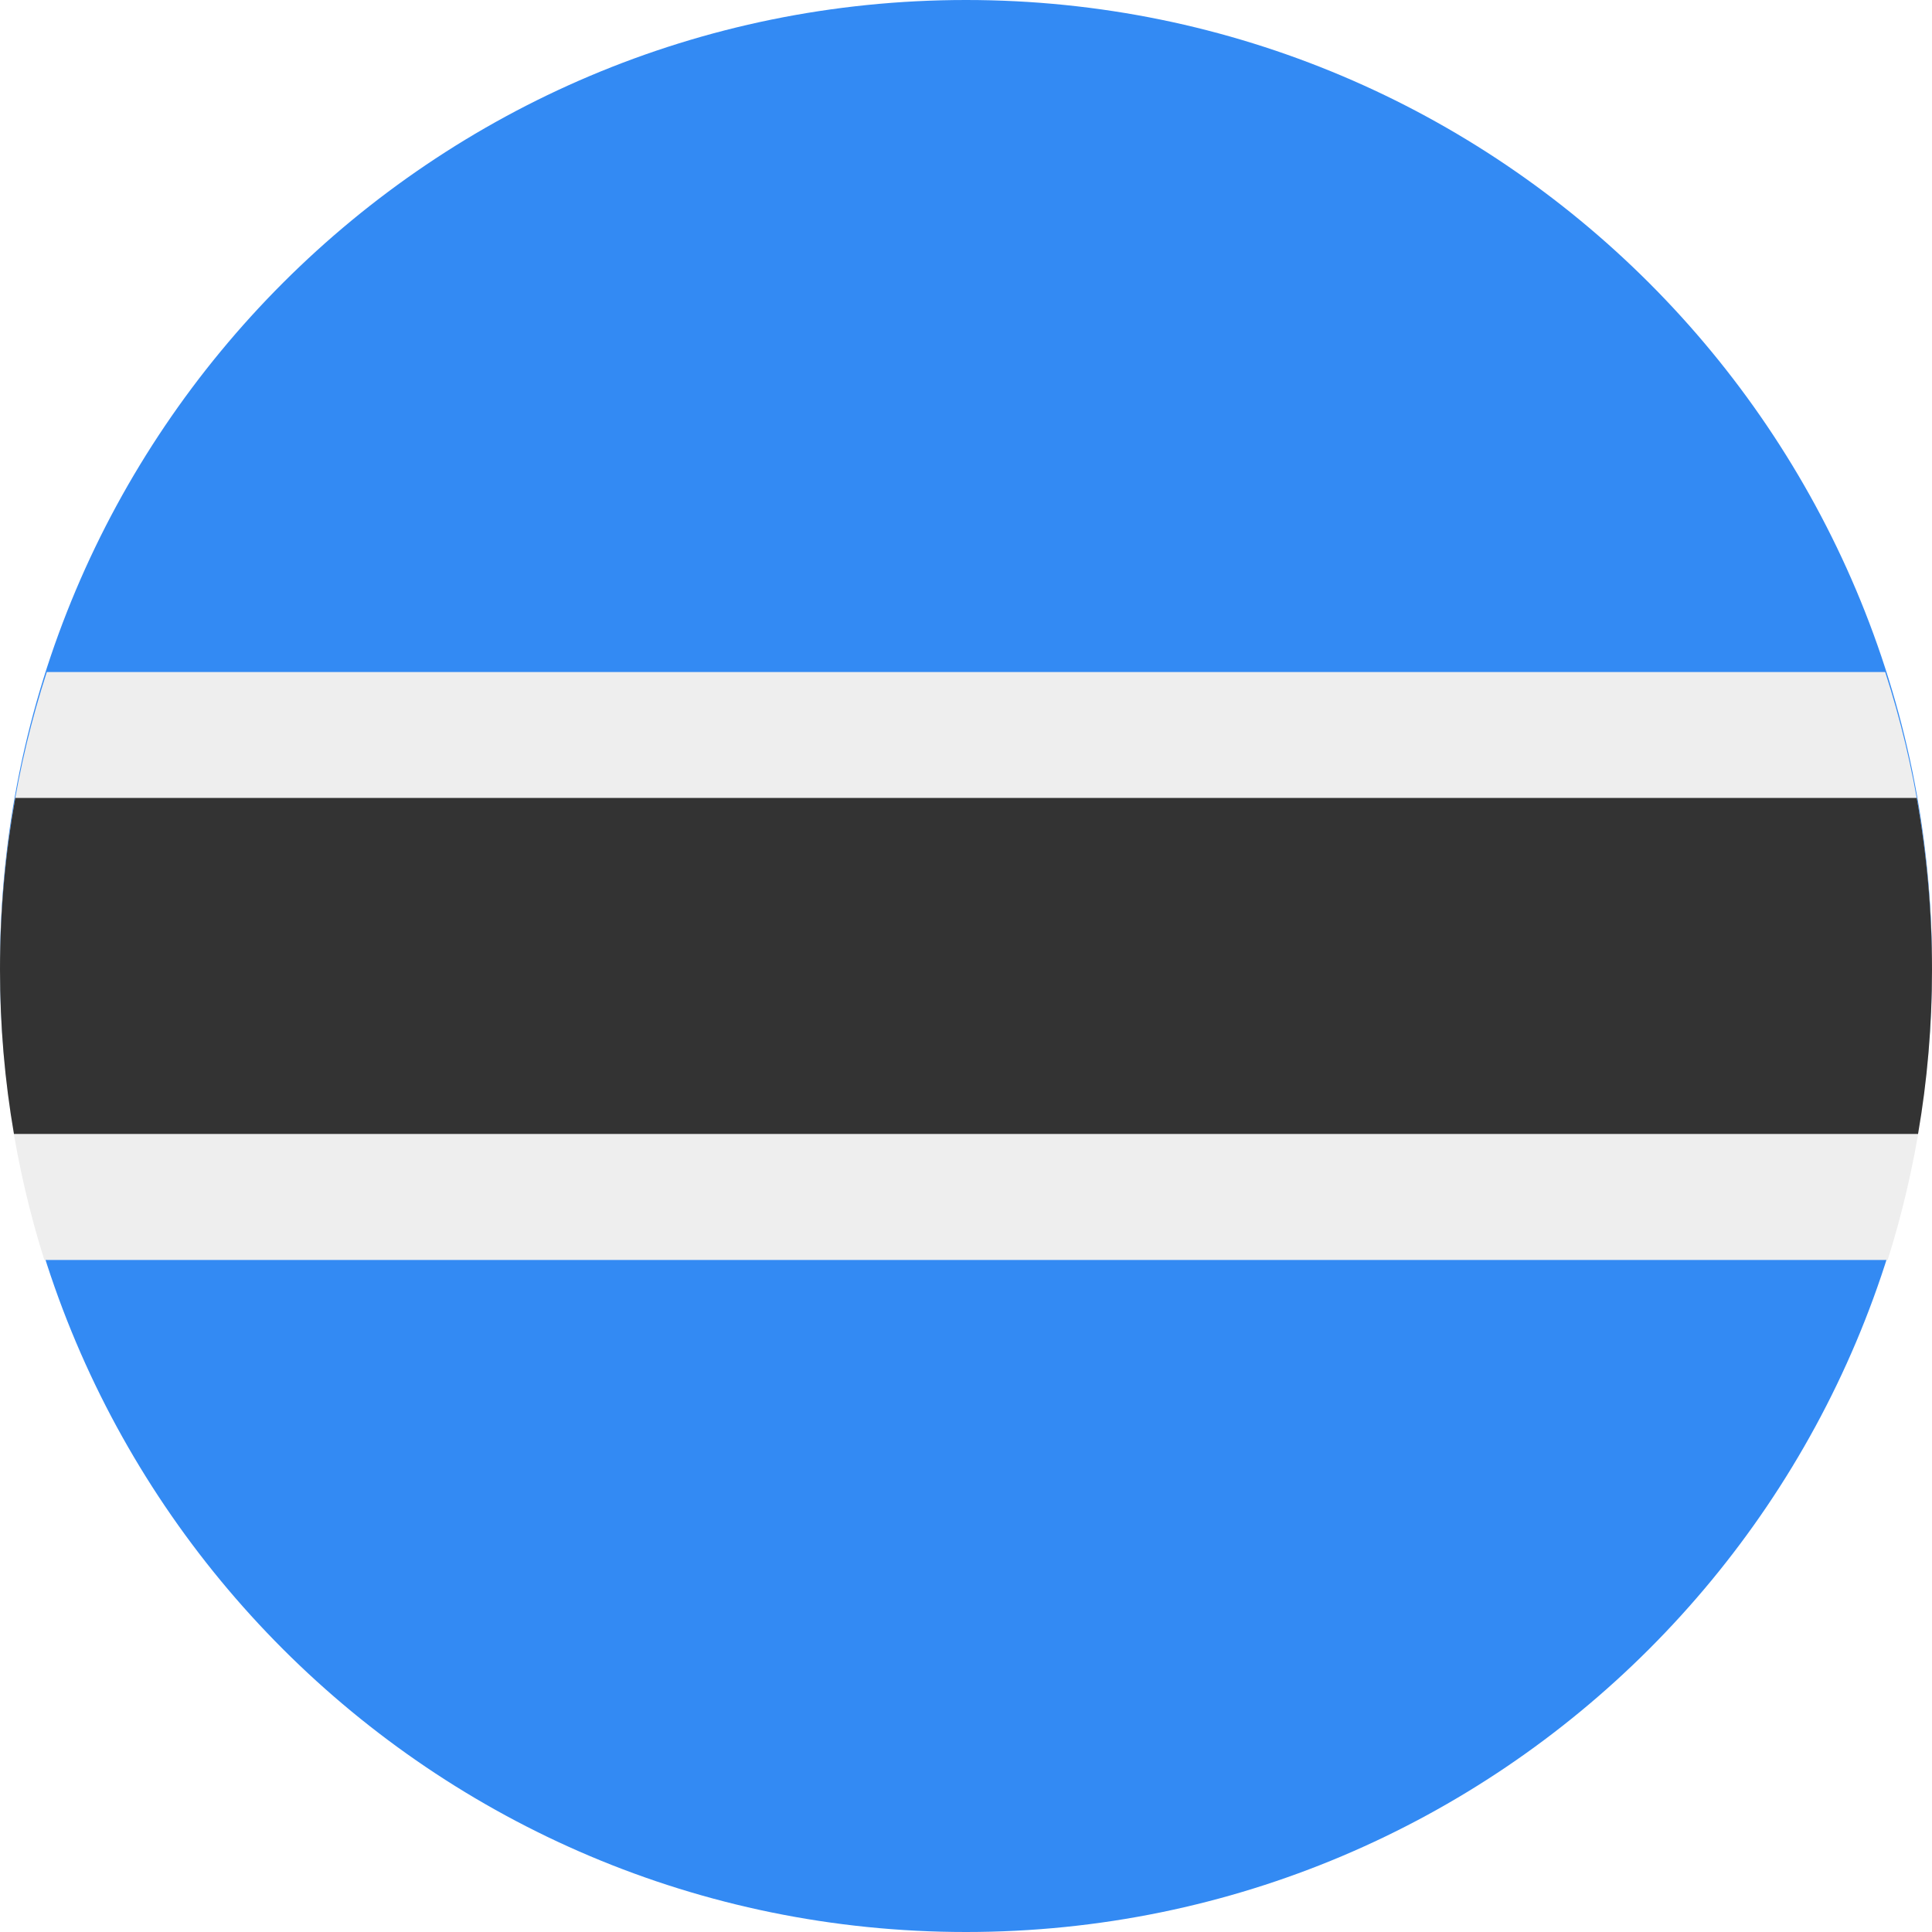<?xml version="1.0" encoding="UTF-8"?>
<svg xmlns="http://www.w3.org/2000/svg" xmlns:xlink="http://www.w3.org/1999/xlink" width="40" height="40" viewBox="0 0 40 40">
<path fill-rule="nonzero" fill="rgb(20%, 54.118%, 95.294%)" fill-opacity="1" d="M 40 20 C 40 31.047 31.047 40 20 40 C 8.953 40 0 31.047 0 20 C 0 8.953 8.953 0 20 0 C 31.047 0 40 8.953 40 20 Z M 40 20 "/>
<path fill-rule="evenodd" fill="rgb(93.333%, 93.333%, 93.333%)" fill-opacity="1" d="M 39.082 26.086 C 39.68 24.191 40 22.172 40 20.078 C 40 17.926 39.66 15.855 39.031 13.914 L 0.969 13.914 C 0.34 15.855 0 17.926 0 20.078 C 0 22.172 0.32 24.191 0.918 26.086 Z M 39.082 26.086 "/>
<path fill-rule="evenodd" fill="rgb(20%, 20%, 20%)" fill-opacity="1" d="M 39.711 23.477 C 39.902 22.375 40 21.238 40 20.078 C 40 18.863 39.891 17.676 39.684 16.52 L 0.316 16.52 C 0.109 17.676 0 18.863 0 20.078 C 0 21.238 0.098 22.371 0.289 23.477 Z M 39.711 23.477 "/>
</svg>
